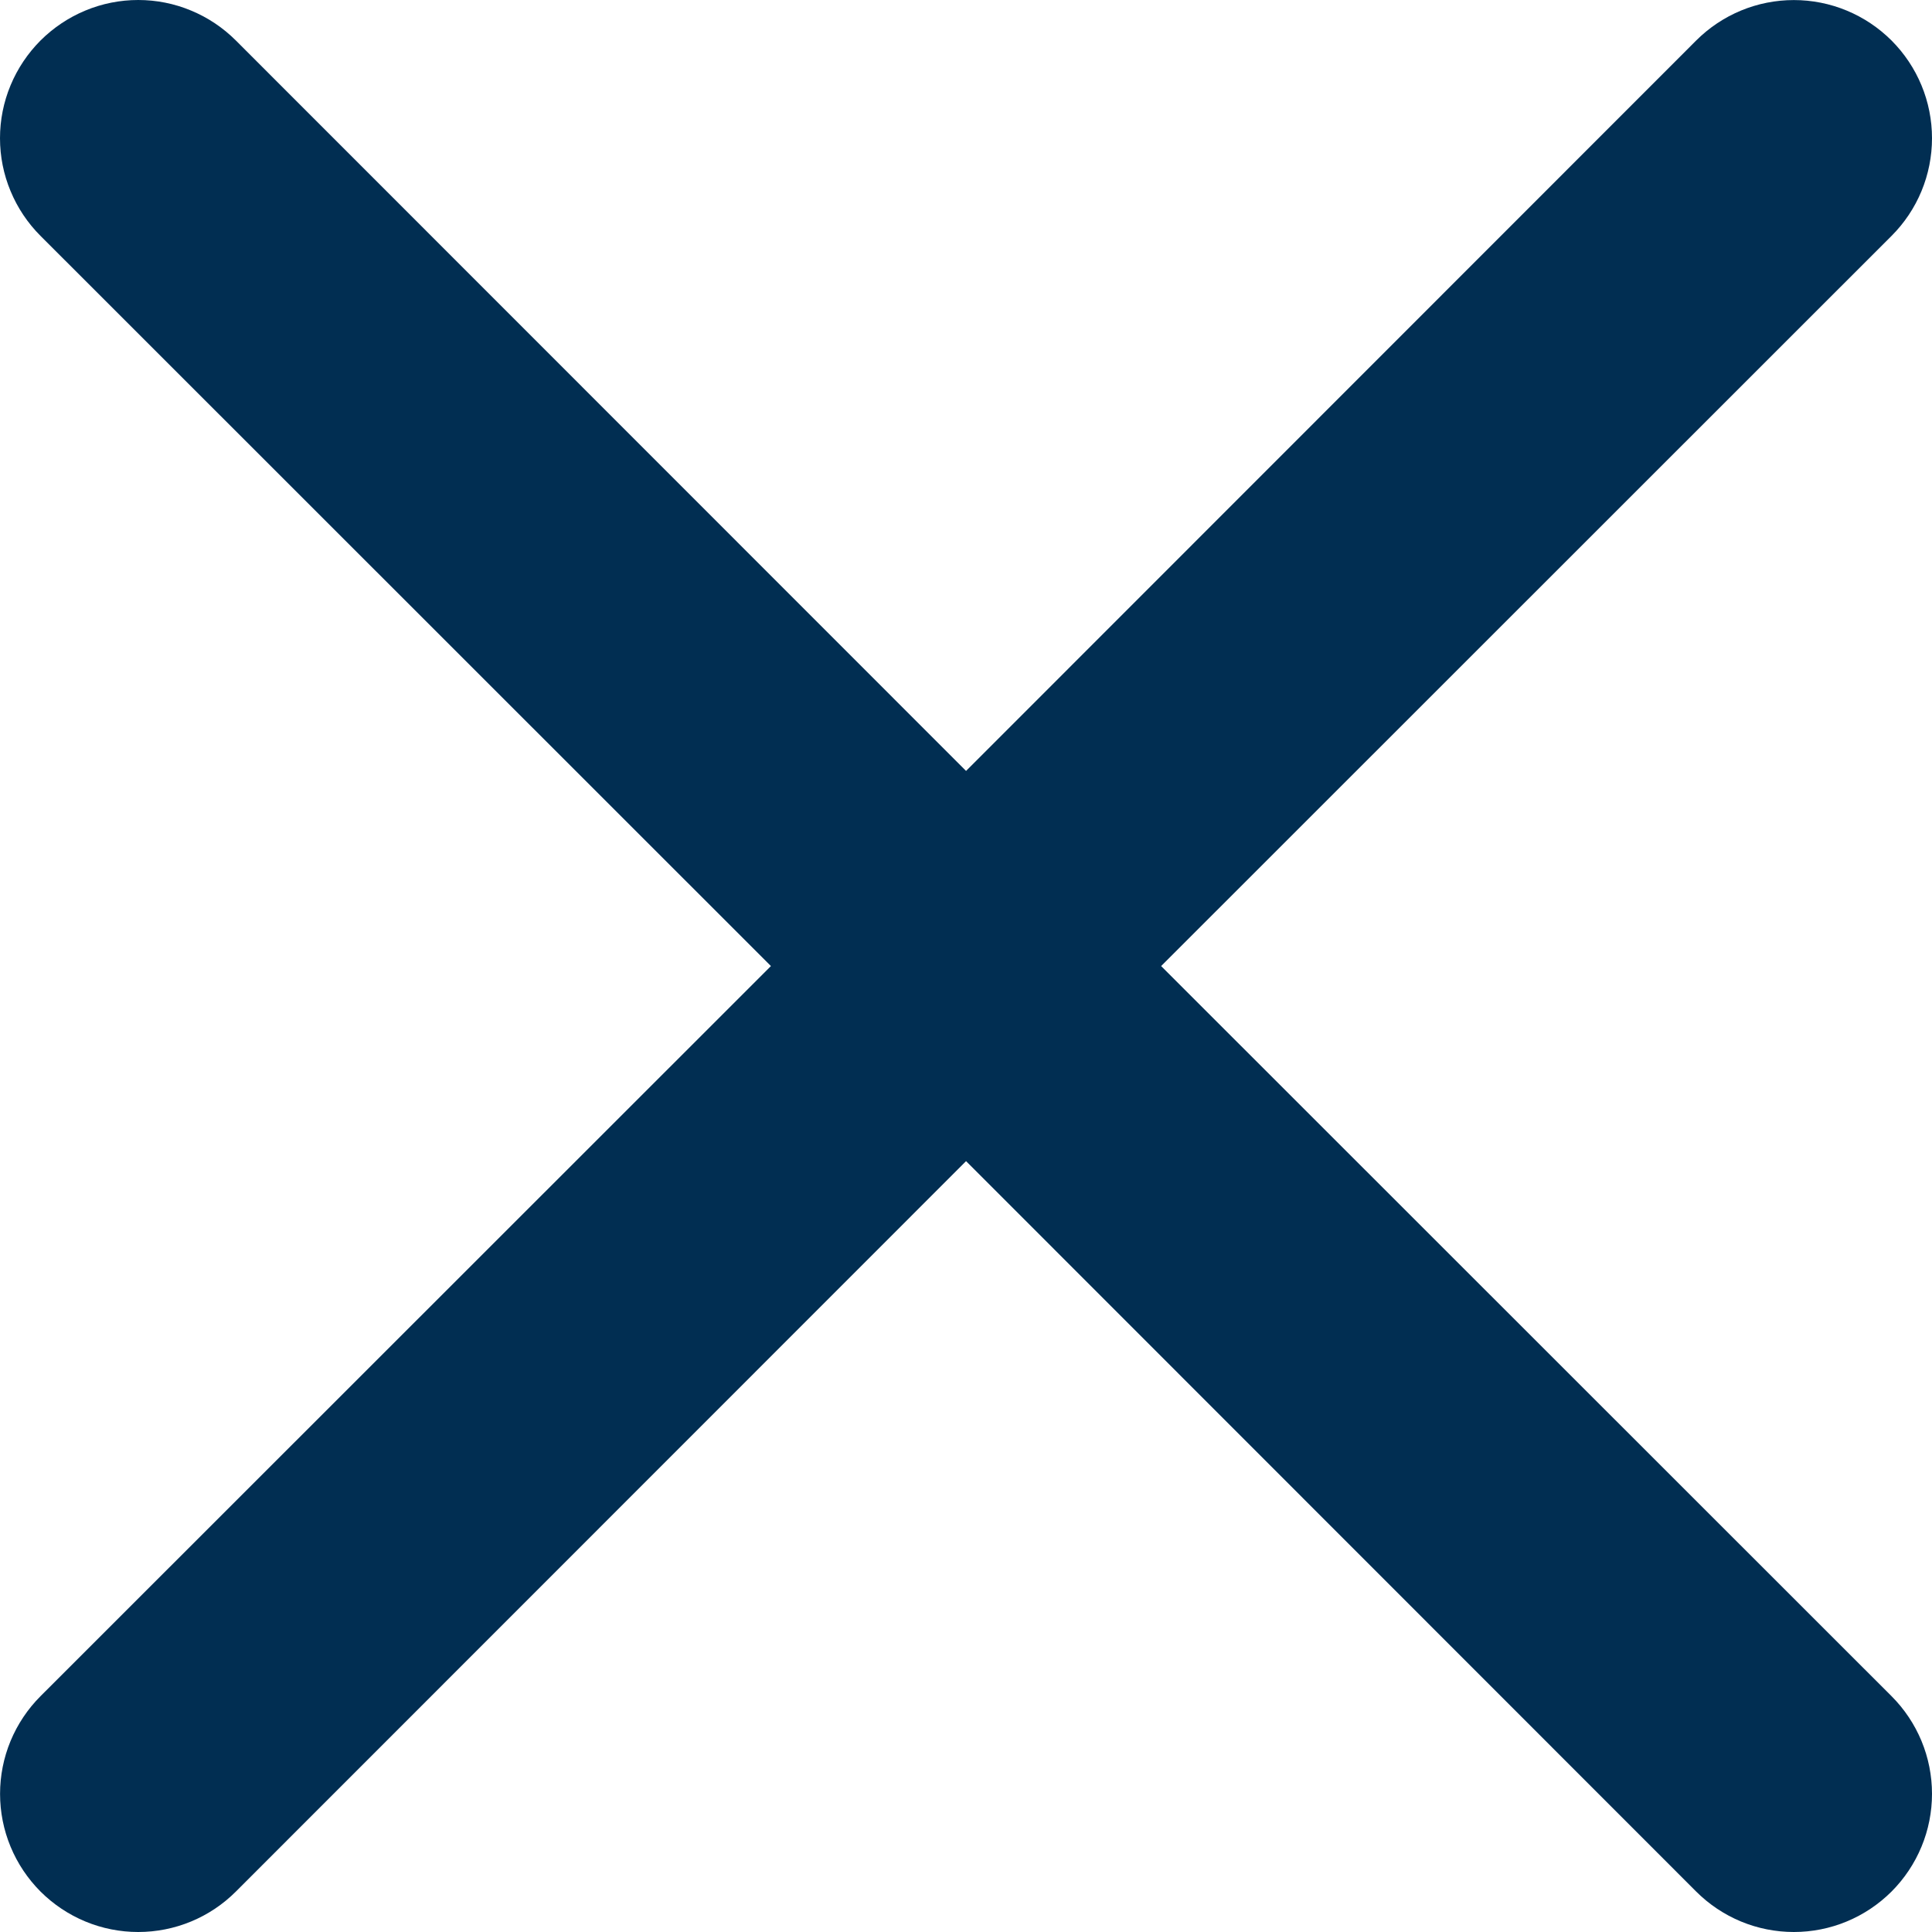 <svg width="32" height="32" viewBox="0 0 32 32" fill="none" xmlns="http://www.w3.org/2000/svg">
<path d="M0.671 0.671C0.884 0.459 1.136 0.29 1.413 0.175C1.691 0.059 1.989 0 2.289 0C2.59 0 2.888 0.059 3.165 0.175C3.443 0.29 3.695 0.459 3.907 0.671L16.001 12.769L28.094 0.671C28.306 0.459 28.559 0.29 28.836 0.175C29.114 0.06 29.411 0.001 29.712 0.001C30.012 0.001 30.31 0.06 30.587 0.175C30.865 0.29 31.117 0.459 31.33 0.671C31.542 0.884 31.711 1.136 31.826 1.414C31.941 1.691 32 1.989 32 2.289C32 2.59 31.941 2.887 31.826 3.165C31.711 3.443 31.542 3.695 31.33 3.907L19.232 16.001L31.33 28.094C31.542 28.306 31.711 28.559 31.826 28.836C31.941 29.114 32 29.411 32 29.712C32 30.012 31.941 30.31 31.826 30.587C31.711 30.865 31.542 31.117 31.33 31.33C31.117 31.542 30.865 31.711 30.587 31.826C30.31 31.941 30.012 32 29.712 32C29.411 32 29.114 31.941 28.836 31.826C28.559 31.711 28.306 31.542 28.094 31.33L16.001 19.232L3.907 31.33C3.695 31.542 3.443 31.711 3.165 31.826C2.887 31.941 2.59 32 2.289 32C1.989 32 1.691 31.941 1.414 31.826C1.136 31.711 0.884 31.542 0.671 31.33C0.459 31.117 0.29 30.865 0.175 30.587C0.06 30.31 0.001 30.012 0.001 29.712C0.001 29.411 0.06 29.114 0.175 28.836C0.29 28.559 0.459 28.306 0.671 28.094L12.769 16.001L0.671 3.907C0.459 3.695 0.29 3.443 0.175 3.165C0.059 2.888 0 2.59 0 2.289C0 1.989 0.059 1.691 0.175 1.413C0.29 1.136 0.459 0.884 0.671 0.671Z" fill="#012E52"/>
</svg>
